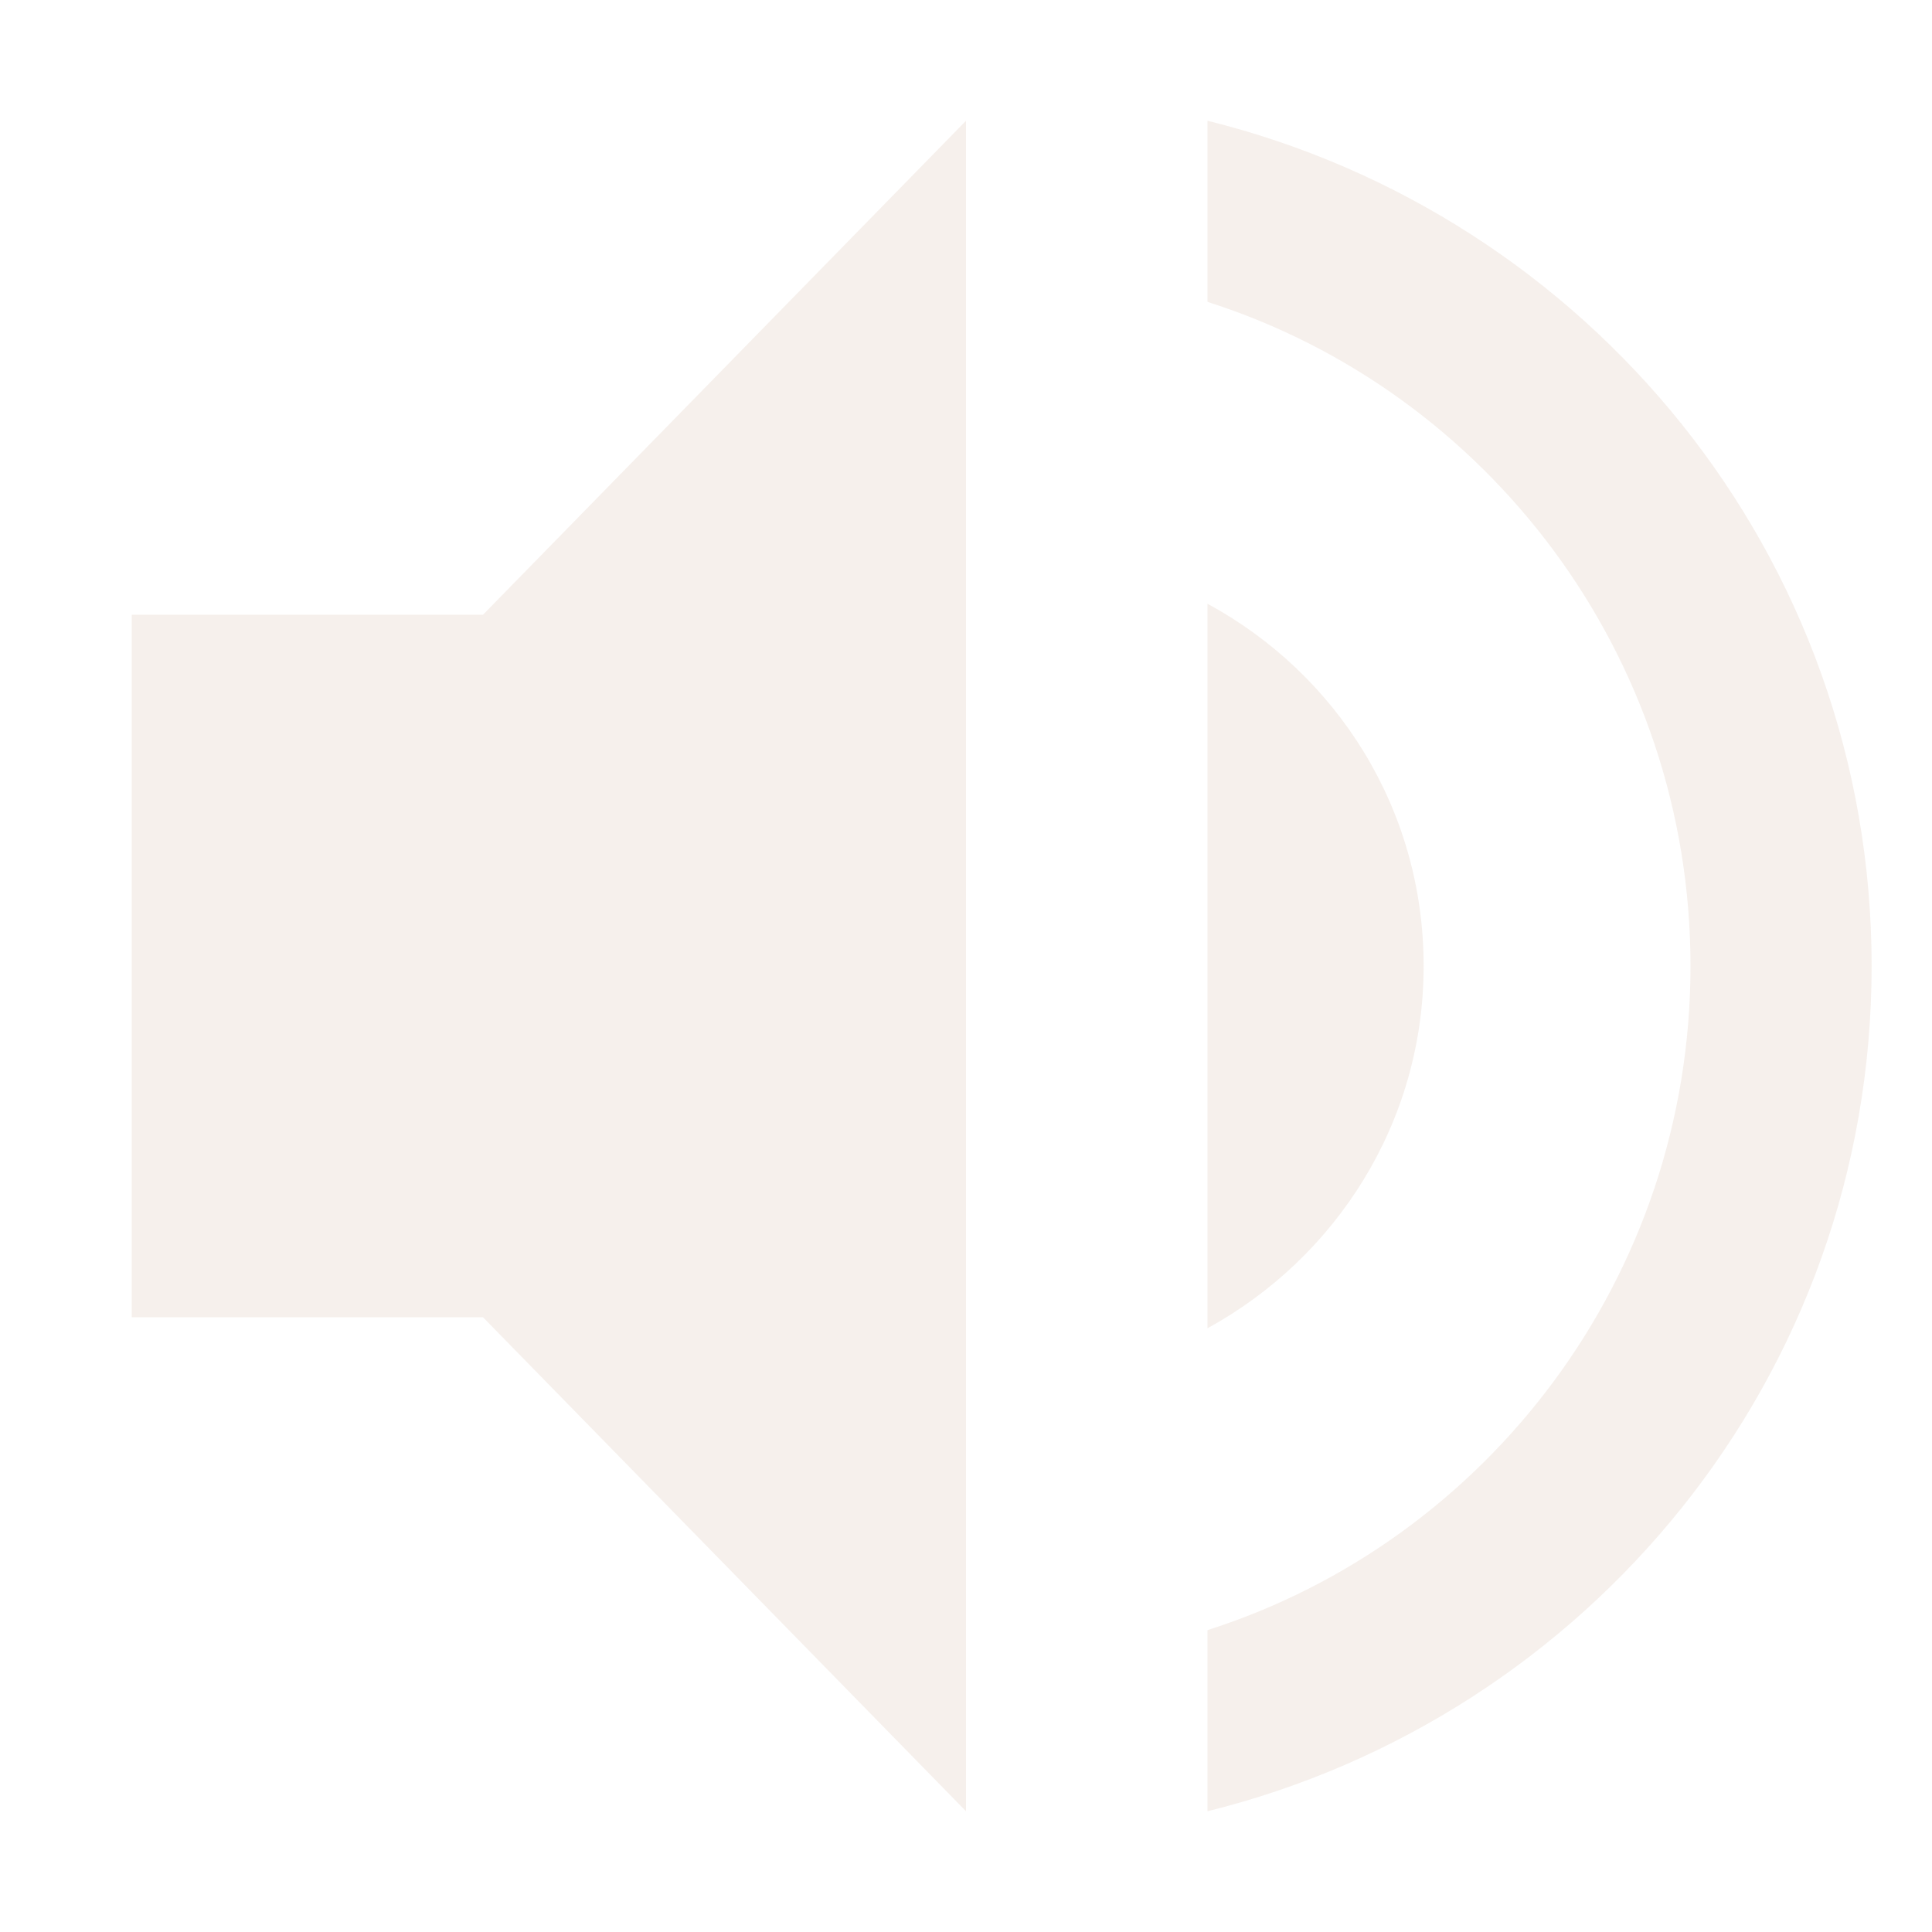 <?xml version='1.0' encoding='UTF-8' standalone='no'?>
<!-- Created with Inkscape (http://www.inkscape.org/) -->

<svg xmlns:cc='http://creativecommons.org/ns#' xmlns:dc='http://purl.org/dc/elements/1.1/' sodipodi:docname='audio-volume-muted.svg' height='16' id='svg6530' xmlns:inkscape='http://www.inkscape.org/namespaces/inkscape' xmlns:rdf='http://www.w3.org/1999/02/22-rdf-syntax-ns#' xmlns:sodipodi='http://sodipodi.sourceforge.net/DTD/sodipodi-0.dtd' xmlns:svg='http://www.w3.org/2000/svg' version='1.1' inkscape:version='0.91 r' viewBox='0 0 16 16' width='16' xmlns='http://www.w3.org/2000/svg'>
  <defs id='defs6532'/>
  <sodipodi:namedview inkscape:bbox-nodes='true' bordercolor='#666666' borderopacity='1.0' inkscape:current-layer='layer1' inkscape:cx='47.350823' inkscape:cy='-24.16682' inkscape:document-units='px' id='base' inkscape:object-nodes='true' inkscape:object-paths='true' pagecolor='#dddddd' inkscape:pageopacity='0' inkscape:pageshadow='2' showgrid='false' inkscape:snap-bbox='true' inkscape:snap-bbox-edge-midpoints='true' inkscape:snap-bbox-midpoints='true' inkscape:snap-smooth-nodes='true' units='px' inkscape:window-height='417' inkscape:window-maximized='0' inkscape:window-width='462' inkscape:window-x='0' inkscape:window-y='0' inkscape:zoom='1'>
    <inkscape:grid empspacing='4' id='grid8845' originx='-104' originy='-383.998' type='xygrid'/>
  </sodipodi:namedview>
  <g inkscape:groupmode='layer' id='layer1' inkscape:label='panel' transform='translate(-104,-652.364)'>
    
    <path inkscape:connector-curvature='0' d='m 105.091,657.455 0,5.818 2.909,0 4,4.091 0,-14 -4,4.091 z' id='path5105' sodipodi:nodetypes='ccccccc' style='opacity:0.35;fill:#e5d3ca;fill-opacity:1;stroke:none'/>
    <path inkscape:connector-curvature='0' d='m 114,653.364 0,1.5 c 2.32,0.74 4,2.93 4,5.5 0,2.57 -1.68,4.76 -4,5.5 l 0,1.5 c 3.15,-0.78 5.5,-3.6 5.5,-7 0,-3.4 -2.35,-6.22 -5.5,-7 z' id='path5108' sodipodi:nodetypes='ccsccsc' style='opacity:0.35;fill:#e5d3ca;fill-opacity:1;stroke:none'/>
    <path inkscape:connector-curvature='0' d='m 115.79,660.364 c 0,-1.3 -0.72,-2.42 -1.79,-3 l 0,6 c 1.06,-0.58 1.79,-1.7 1.79,-3 z' id='path5110' sodipodi:nodetypes='sccs' style='opacity:0.35;fill:#e5d3ca;fill-opacity:1;stroke:none'/>
  </g>
</svg>
